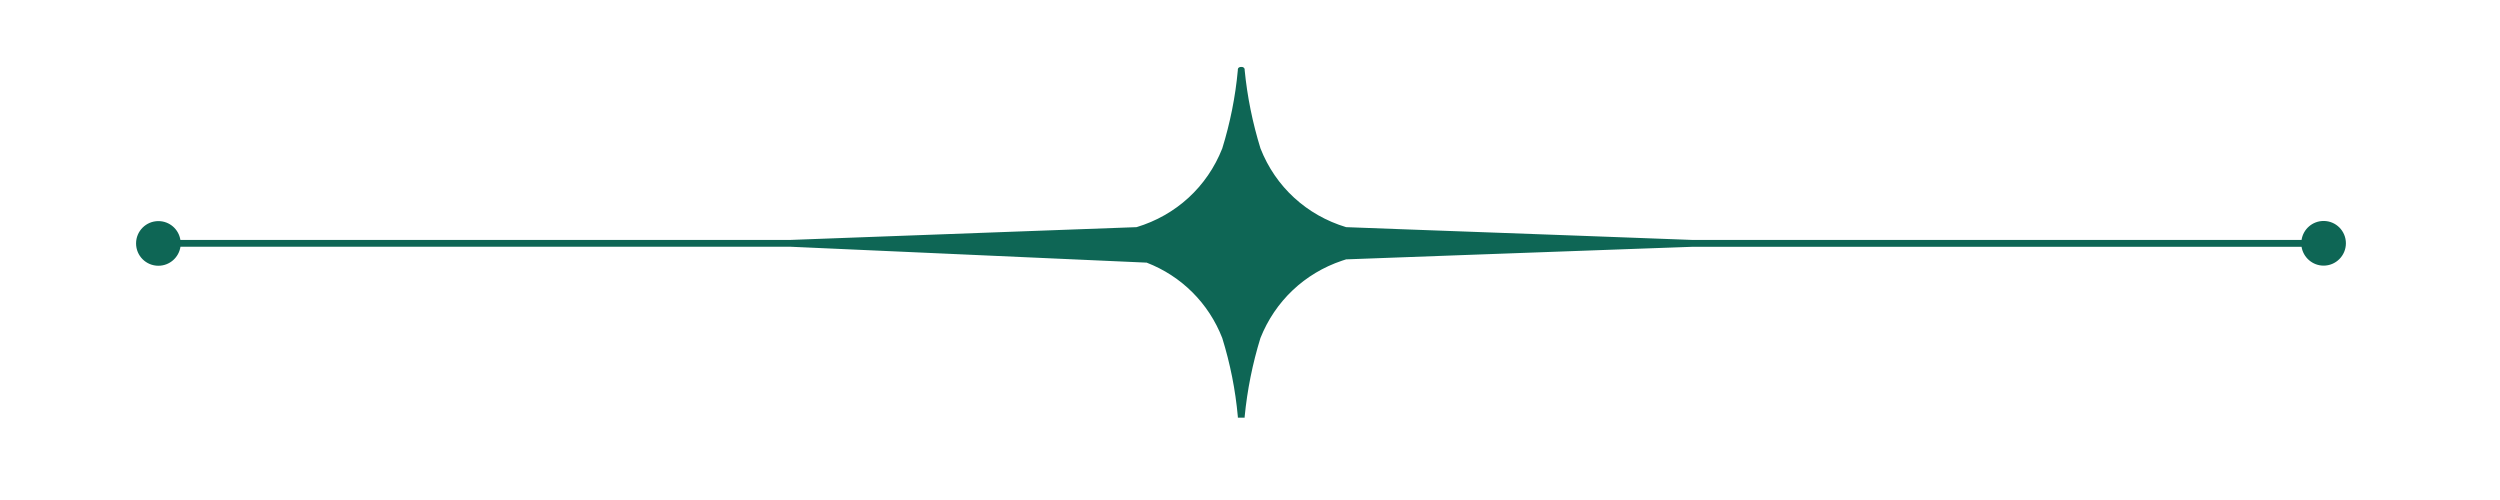 <svg xmlns="http://www.w3.org/2000/svg" xmlns:xlink="http://www.w3.org/1999/xlink" width="200" zoomAndPan="magnify" viewBox="0 0 150 30" height="40" preserveAspectRatio="xMidYMid meet" version="1.0"><defs><clipPath id="740549aa0f"><path d="M 8 4.016 L 141 4.016 L 141 25.062 L 8 25.062 Z M 8 4.016 " clip-rule="nonzero"/></clipPath></defs><g clip-path="url(#740549aa0f)"><path fill="#0e6655" d="M 139.418 13.258 C 138.746 13.258 138.191 13.75 138.094 14.395 C 137.148 14.395 136.199 14.395 135.254 14.395 C 131.953 14.395 128.652 14.395 125.348 14.395 C 121.488 14.395 117.625 14.395 113.762 14.395 C 110.68 14.395 107.602 14.395 104.52 14.395 C 103.52 14.395 102.516 14.395 101.516 14.395 C 99.309 14.312 97.102 14.23 94.891 14.148 C 91.227 14.016 87.566 13.879 83.902 13.746 C 82.855 13.707 81.812 13.668 80.766 13.629 C 78.398 12.914 76.535 11.211 75.629 8.906 C 75.156 7.375 74.836 5.805 74.68 4.211 C 74.695 4.07 74.582 4.004 74.473 4.016 C 74.363 4.008 74.254 4.07 74.27 4.211 C 74.125 5.805 73.809 7.375 73.336 8.906 C 72.426 11.211 70.562 12.914 68.195 13.629 C 65.996 13.711 63.801 13.793 61.602 13.871 C 57.938 14.008 54.273 14.145 50.605 14.277 C 49.551 14.316 48.492 14.355 47.434 14.395 C 46.035 14.395 44.637 14.395 43.238 14.395 C 39.938 14.395 36.637 14.395 33.336 14.395 C 29.473 14.395 25.613 14.395 21.75 14.395 C 18.672 14.395 15.59 14.395 12.512 14.395 C 11.949 14.395 11.387 14.395 10.824 14.395 C 10.723 13.754 10.172 13.266 9.504 13.266 C 8.762 13.266 8.164 13.867 8.164 14.605 C 8.164 15.348 8.762 15.945 9.504 15.945 C 10.176 15.945 10.73 15.449 10.828 14.805 C 11.785 14.805 12.746 14.805 13.703 14.805 C 17.004 14.805 20.309 14.805 23.609 14.805 C 27.469 14.805 31.332 14.805 35.191 14.805 C 38.273 14.805 41.352 14.805 44.43 14.805 C 45.434 14.805 46.434 14.805 47.434 14.805 C 49.598 14.902 51.762 15 53.926 15.094 C 57.629 15.262 61.332 15.426 65.035 15.59 C 66.289 15.645 67.547 15.699 68.801 15.758 C 70.891 16.566 72.523 18.195 73.336 20.285 C 73.812 21.816 74.125 23.391 74.27 24.992 C 74.258 25.129 74.363 25.195 74.473 25.188 C 74.582 25.195 74.695 25.133 74.68 24.992 C 74.836 23.395 75.152 21.82 75.625 20.285 C 76.508 18.066 78.273 16.398 80.523 15.641 C 80.602 15.613 80.684 15.586 80.766 15.562 C 82.961 15.48 85.16 15.402 87.355 15.32 C 91.02 15.188 94.68 15.055 98.344 14.922 C 99.402 14.883 100.457 14.844 101.516 14.809 C 102.914 14.809 104.312 14.809 105.715 14.809 C 109.016 14.809 112.316 14.809 115.621 14.809 C 119.48 14.809 123.344 14.809 127.207 14.809 C 130.285 14.809 133.367 14.809 136.449 14.809 C 136.996 14.809 137.547 14.809 138.094 14.809 C 138.195 15.445 138.75 15.938 139.418 15.938 C 140.156 15.938 140.754 15.336 140.754 14.598 C 140.754 13.855 140.156 13.258 139.418 13.258 Z M 139.418 13.258 " fill-opacity="1" fill-rule="nonzero"/></g></svg>